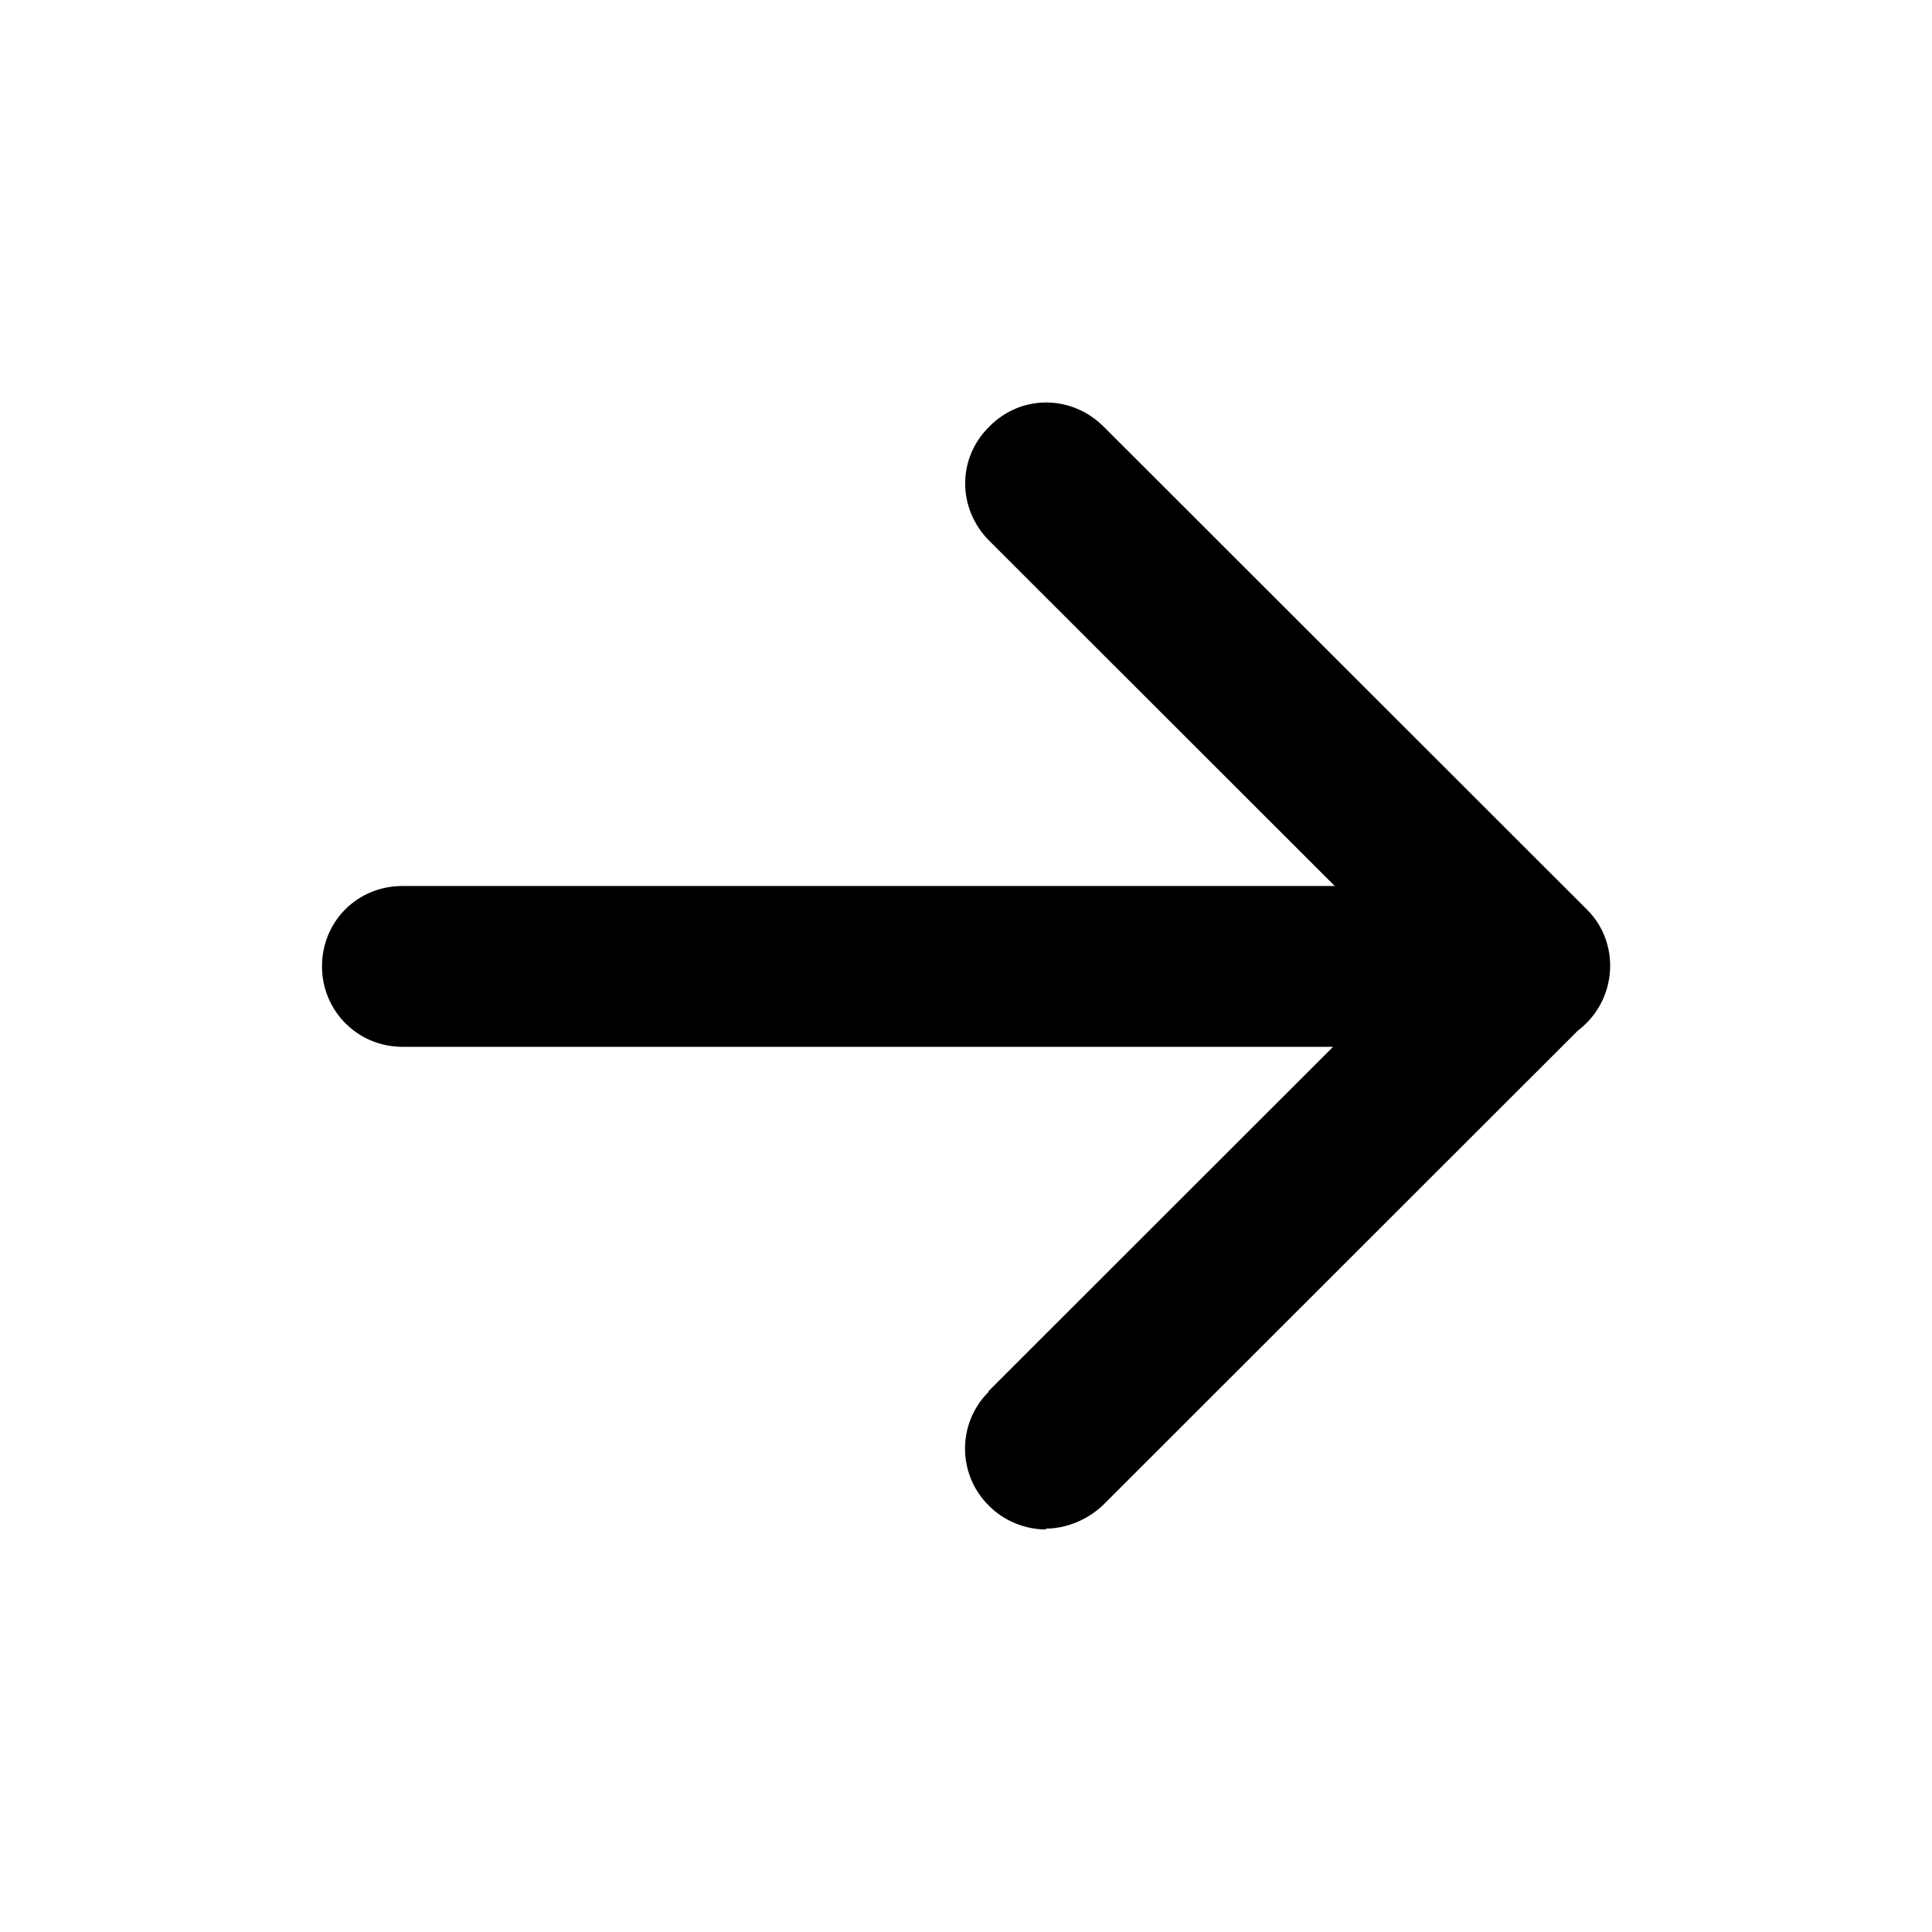 <svg width="24" height="24" viewBox="0 0 24 24" fill="none" xmlns="http://www.w3.org/2000/svg">
<path fill-rule="evenodd" clip-rule="evenodd" d="M16.581 11.006L12.29 6.719C11.89 6.319 11.89 5.69 12.289 5.3C12.679 4.9 13.309 4.9 13.709 5.299L19.709 11.294C19.96 11.539 20.05 11.891 19.978 12.214C19.926 12.453 19.789 12.661 19.6 12.803L13.7 18.699C13.509 18.879 13.249 18.989 12.989 18.989L12.999 19C12.729 19 12.47 18.89 12.29 18.71C11.889 18.32 11.889 17.681 12.28 17.291V17.281L16.56 13.004H5C4.44 13.004 4 12.555 4 12.005C4 11.445 4.44 11.006 5 11.006H16.581Z" fill="black"/>
</svg>
